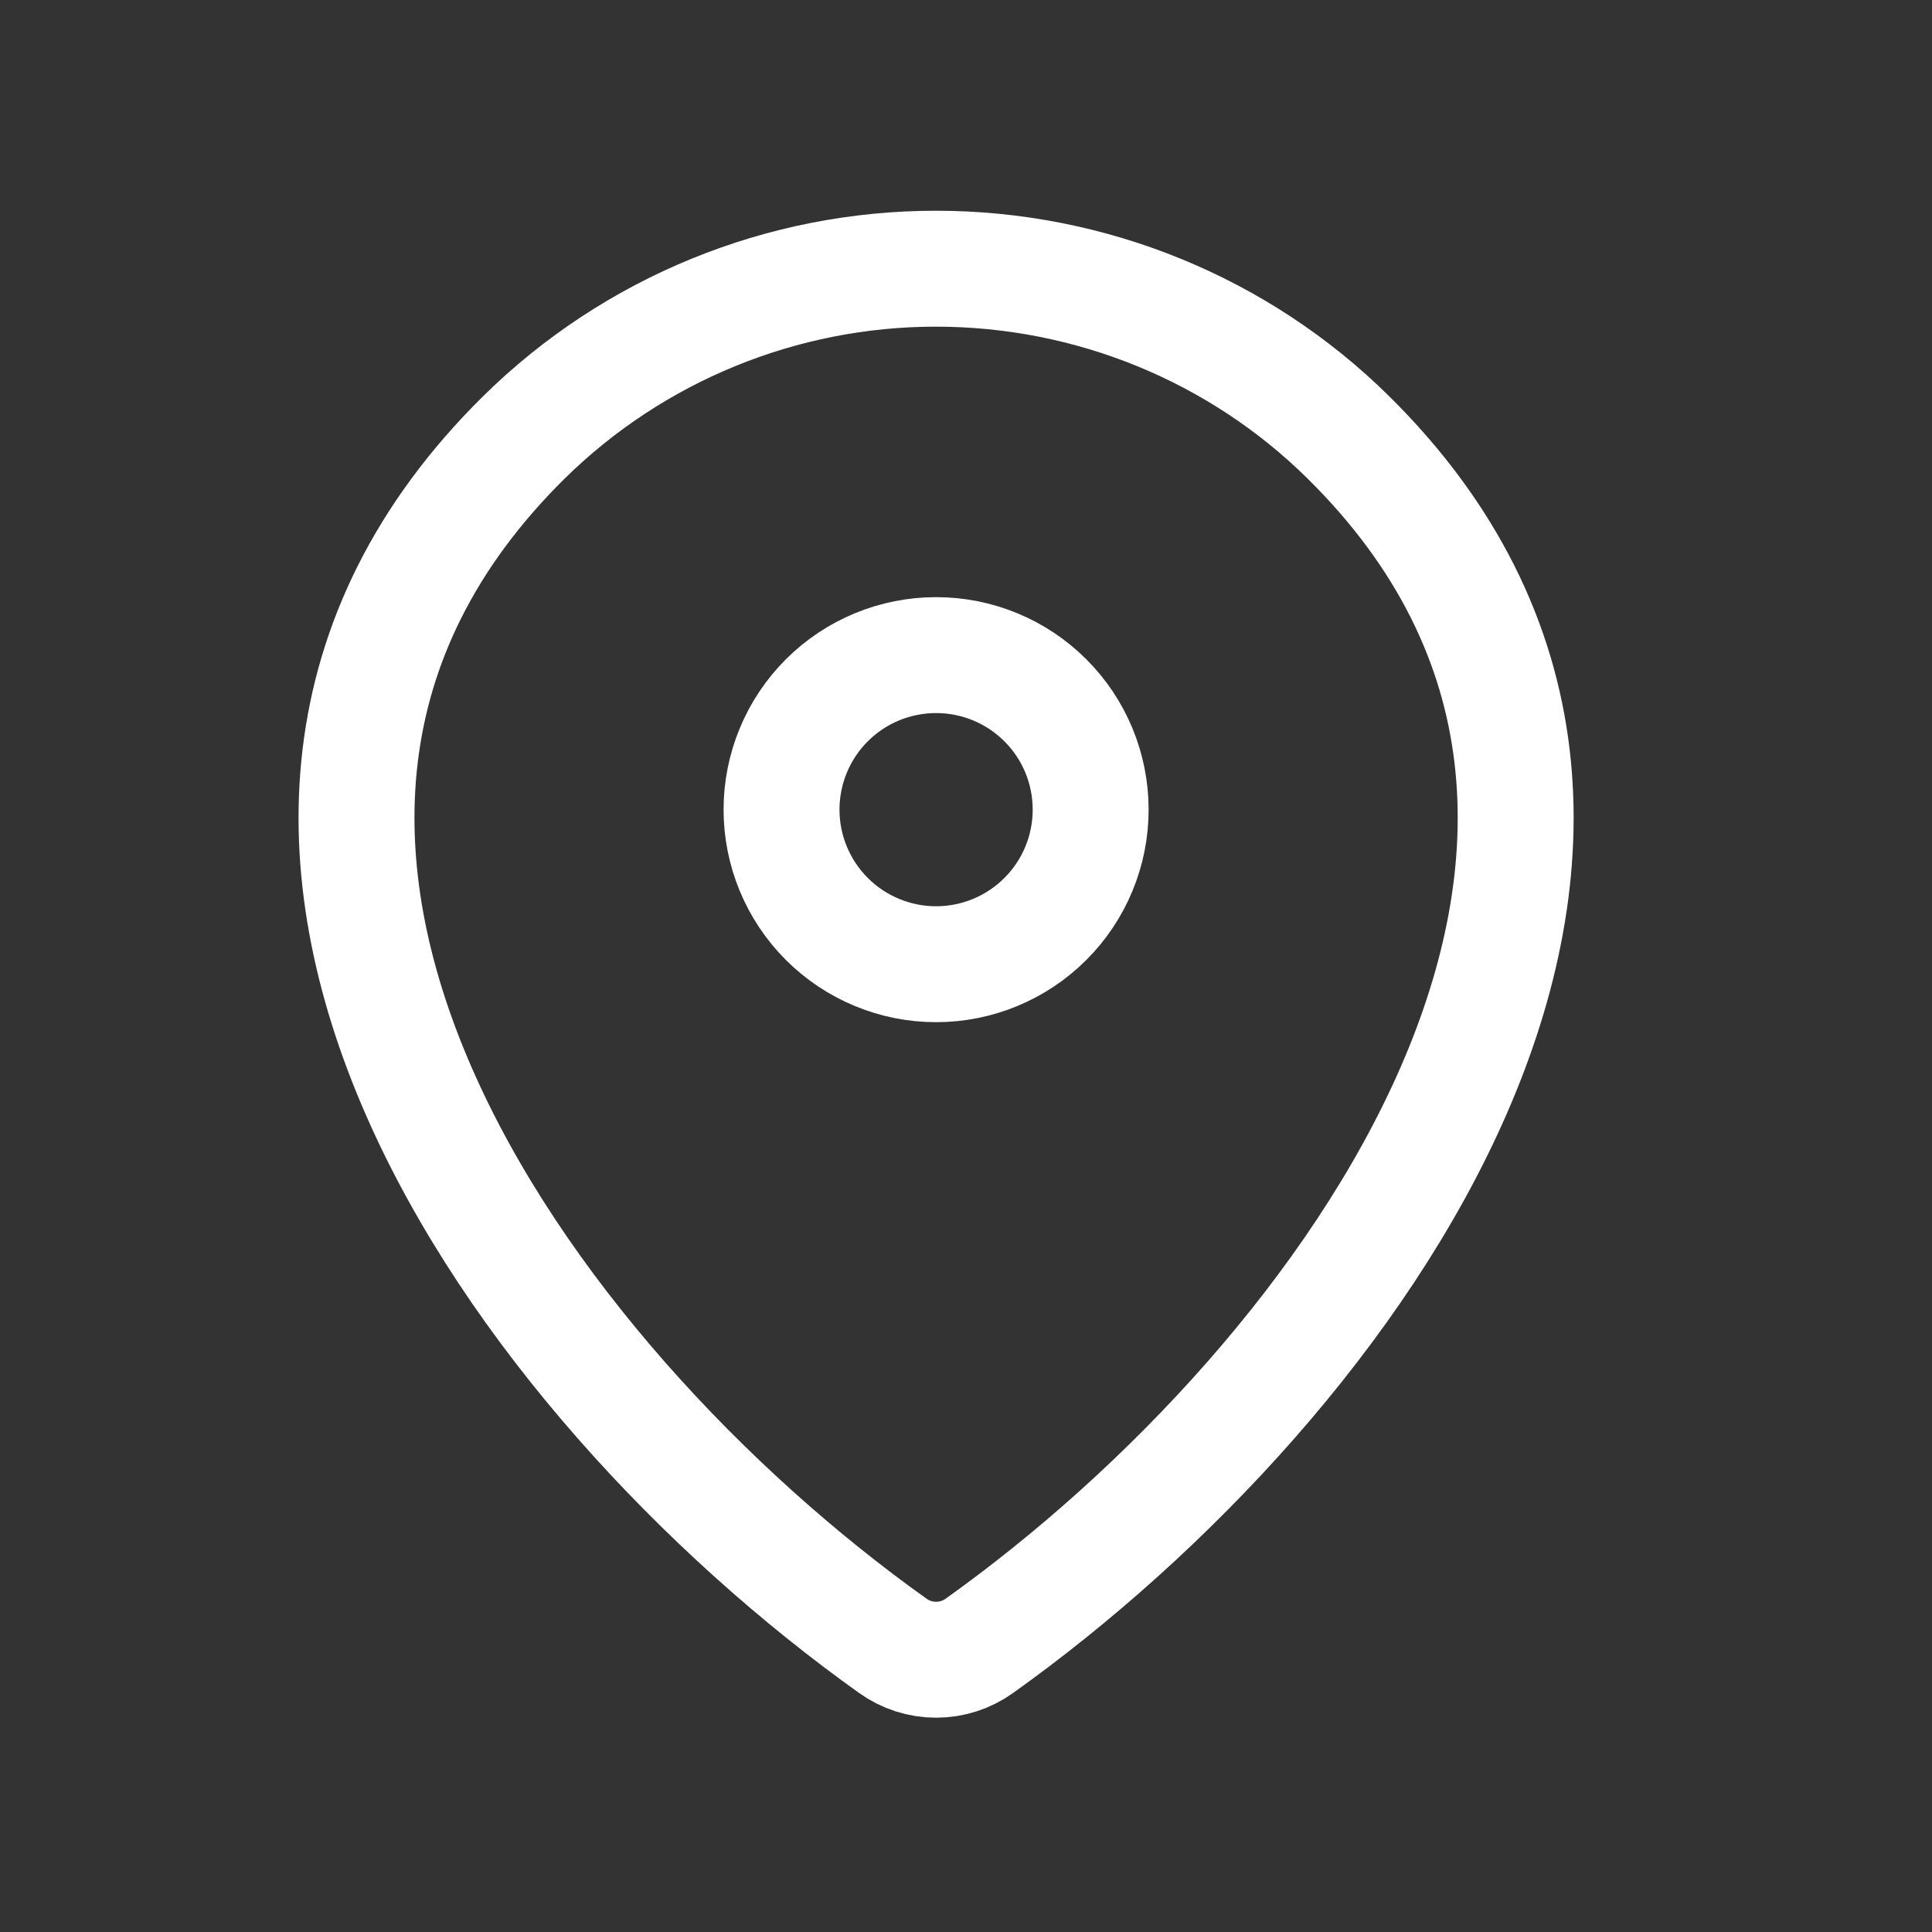 <svg width="25" height="25" viewBox="0 0 25 25" fill="none" xmlns="http://www.w3.org/2000/svg">
<rect x="0" y="0" width="25" height="25" fill="#333333" stroke="none"/>
<path d="M12.673 21.297C12.51 21.414 12.314 21.477 12.113 21.477C11.912 21.477 11.716 21.414 11.553 21.297C6.724 17.855 1.599 10.775 6.78 5.659C8.202 4.259 10.118 3.476 12.113 3.477C14.113 3.477 16.032 4.262 17.446 5.658C22.627 10.774 17.502 17.853 12.673 21.297Z" stroke="white" stroke-width="1.5" stroke-linecap="round" stroke-linejoin="round"/>
<path d="M12.113 12.477C12.644 12.477 13.152 12.266 13.527 11.891C13.903 11.516 14.113 11.007 14.113 10.477C14.113 9.946 13.903 9.437 13.527 9.062C13.152 8.687 12.644 8.477 12.113 8.477C11.583 8.477 11.074 8.687 10.699 9.062C10.324 9.437 10.113 9.946 10.113 10.477C10.113 11.007 10.324 11.516 10.699 11.891C11.074 12.266 11.583 12.477 12.113 12.477Z" stroke="white" stroke-width="1.5" stroke-linecap="round" stroke-linejoin="round"/>
</svg>
